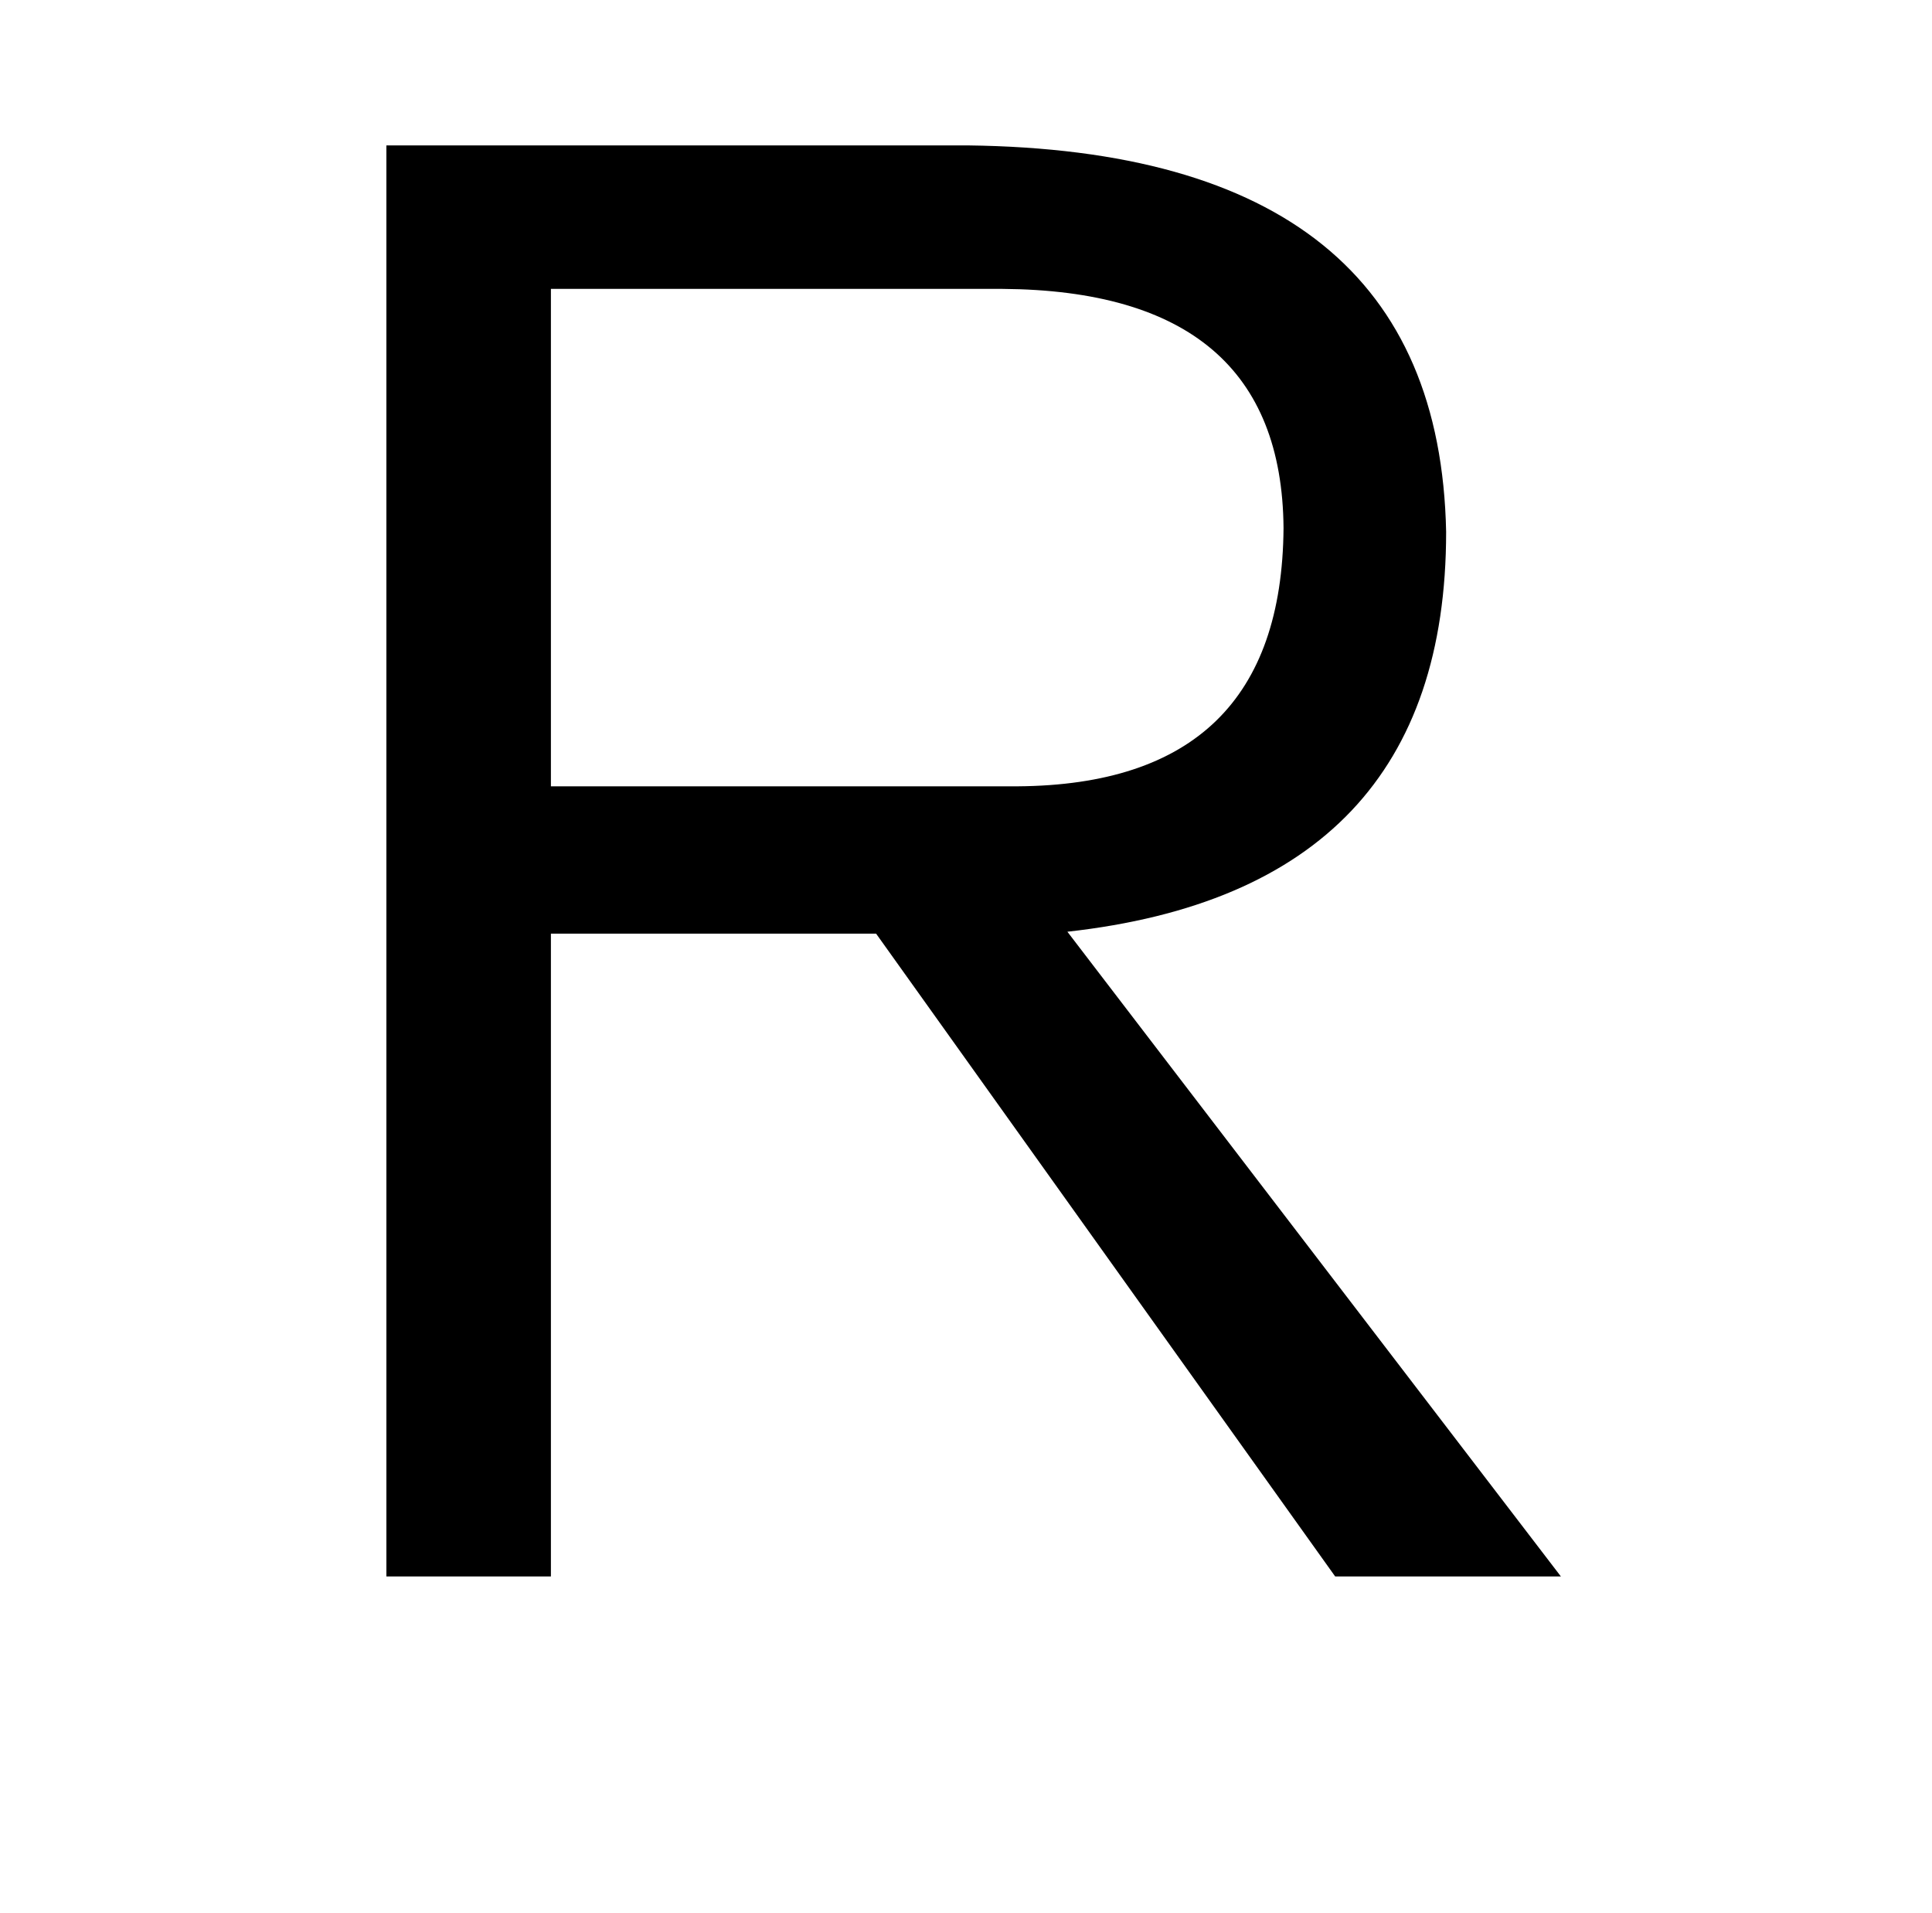 <?xml version="1.0" standalone="no"?>
<!DOCTYPE svg PUBLIC "-//W3C//DTD SVG 1.1//EN" "http://www.w3.org/Graphics/SVG/1.1/DTD/svg11.dtd" >
<svg xmlns="http://www.w3.org/2000/svg" xmlns:xlink="http://www.w3.org/1999/xlink" version="1.1" viewBox="-10 0 1010 1000">
   <path fill="currentColor"
d="M278 151v260h244q138 -1 139 -135q-1 -124 -147 -125h-236zM806 824h-118l-240 -336h-170v336h-86v-748h304q246 3 250 202q0 187 -198 209z" />
</svg>
